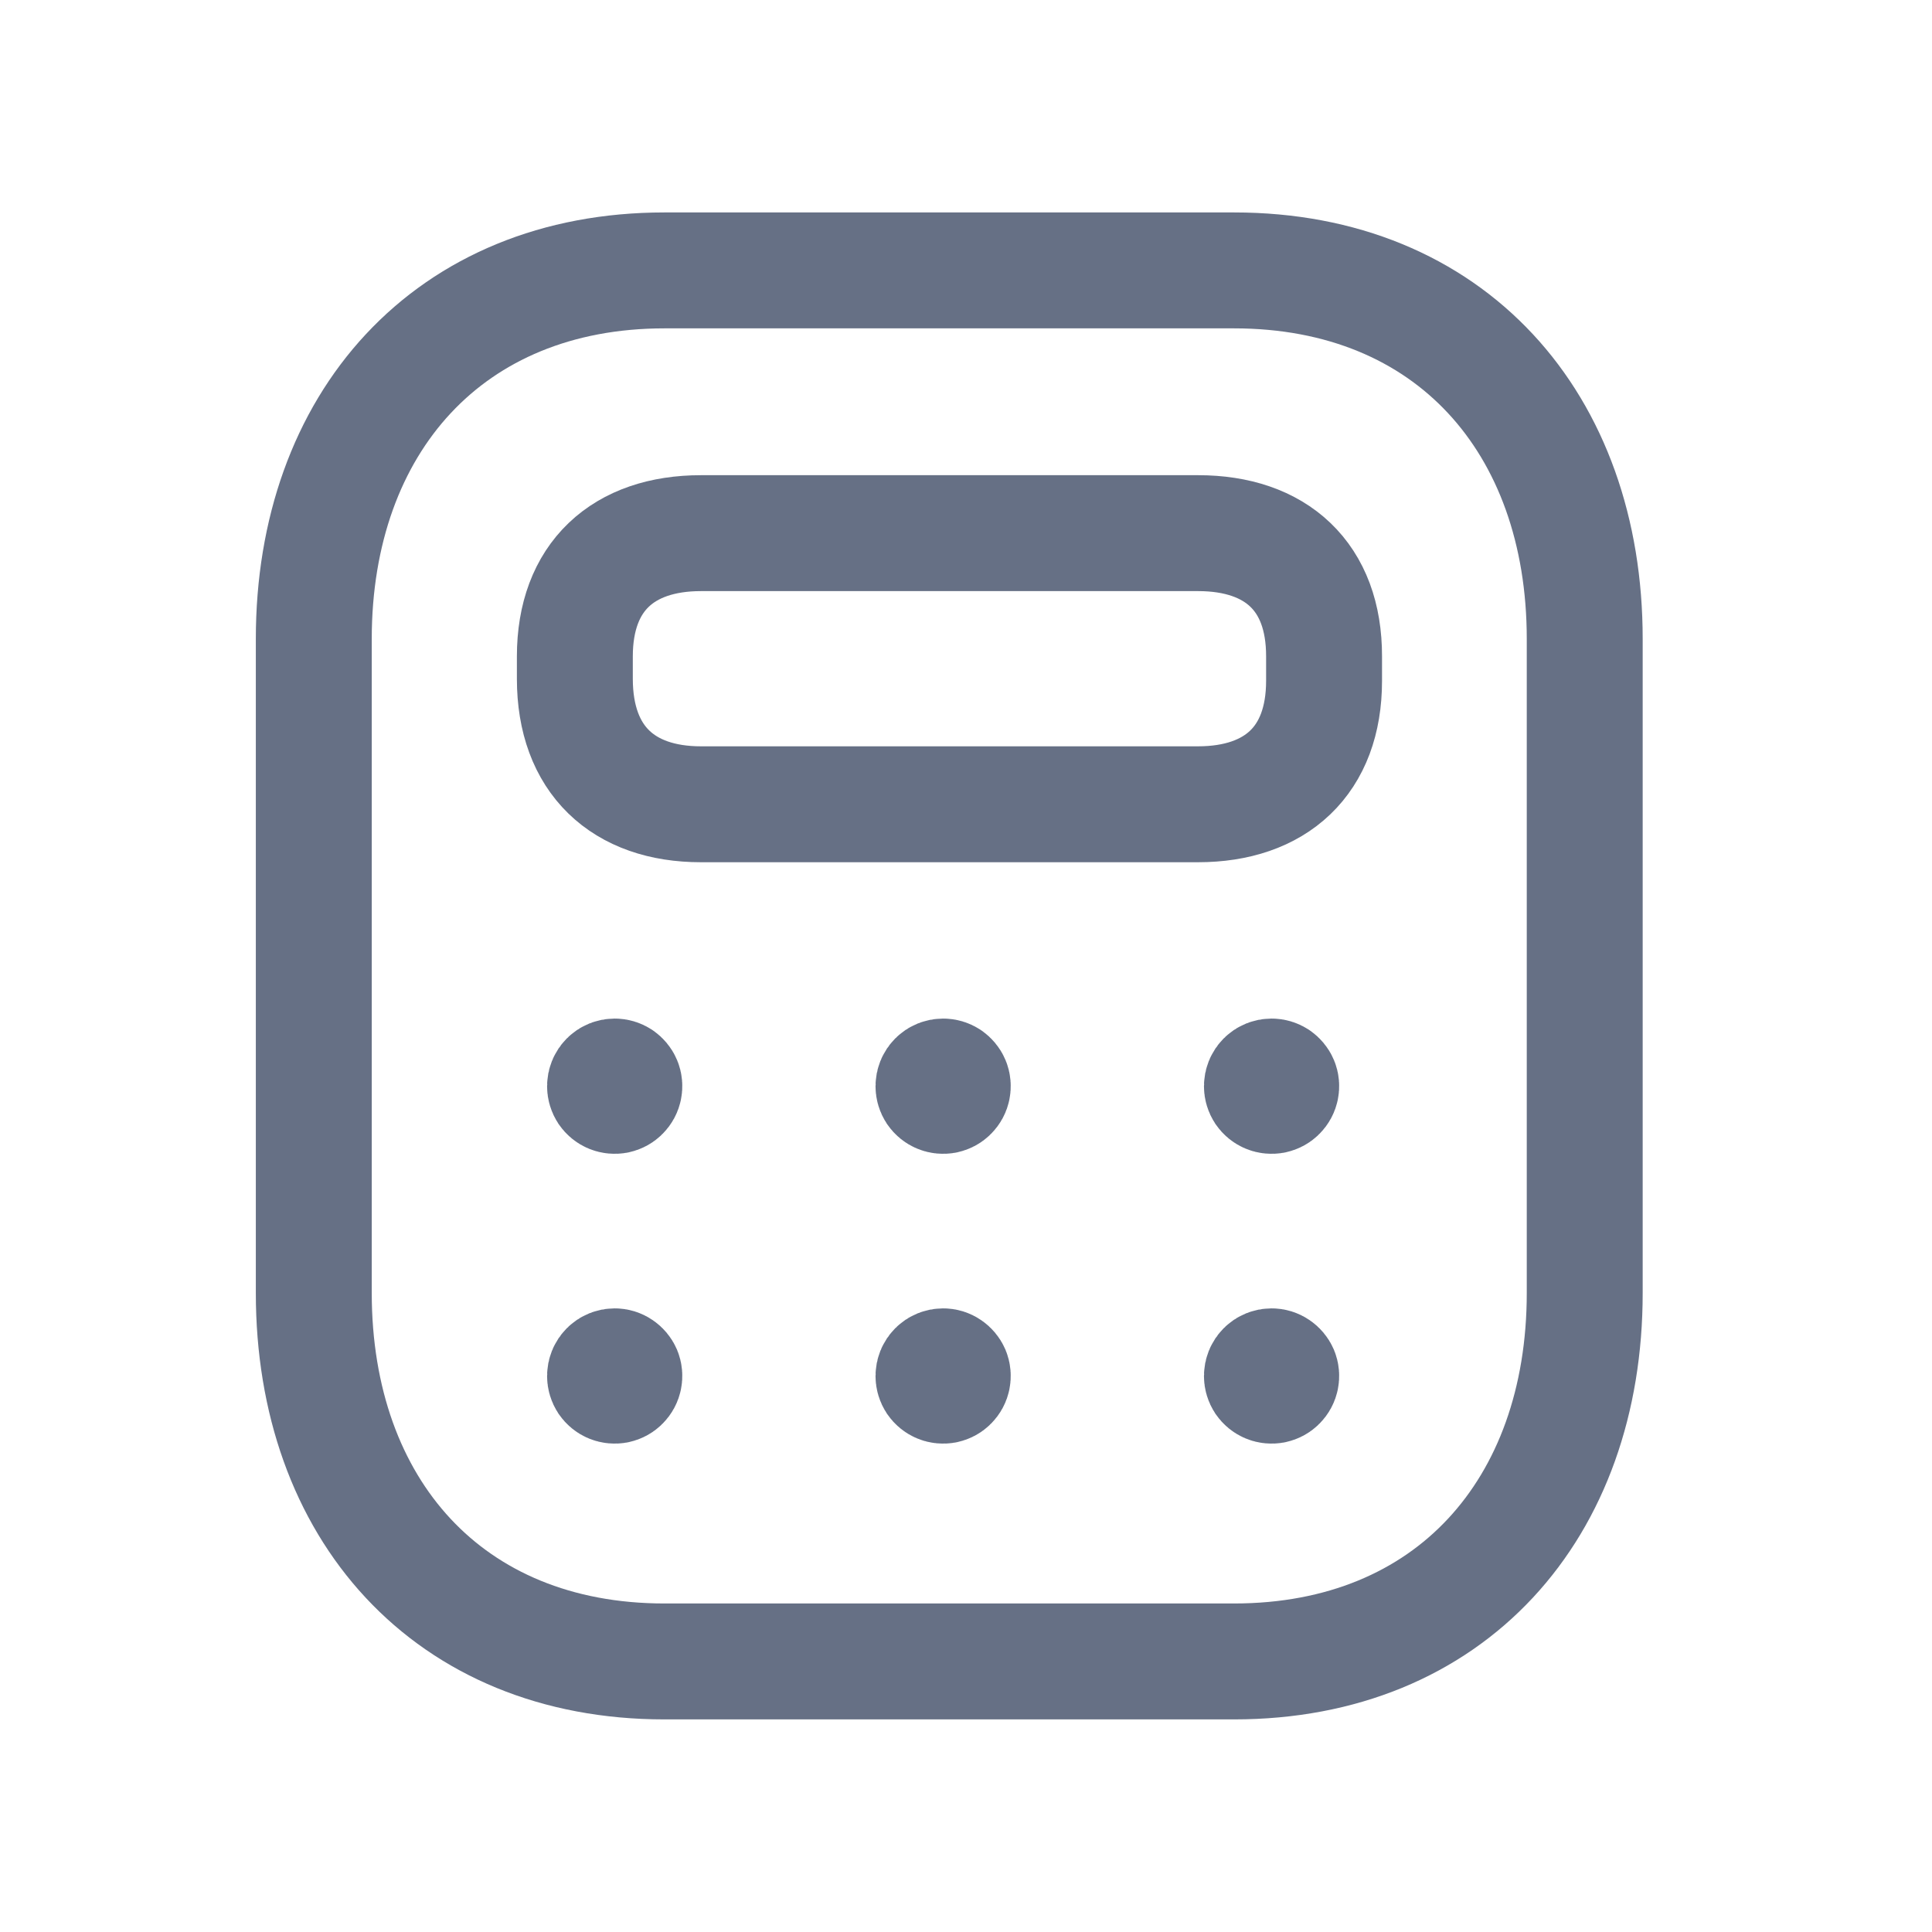 <svg width="24" height="24" viewBox="0 0 24 24" fill="none" xmlns="http://www.w3.org/2000/svg">
<g id="Calculate 1">
<path id="Vector" d="M8.254 3.359H15.33C18.016 3.359 19.686 5.255 19.686 7.937V16.062C19.686 18.744 18.016 20.639 15.329 20.639H8.254C5.569 20.639 3.898 18.744 3.898 16.062V7.937C3.898 5.255 5.577 3.359 8.254 3.359Z" stroke="#667085" stroke-width="1.44" stroke-linecap="round" stroke-linejoin="round"/>
<path id="Vector_2" d="M7.612 13.471V13.48M7.612 17.071V17.08M11.692 13.471V13.48M11.692 17.071V17.08M15.772 13.471V13.48M15.772 17.071V17.08M7.636 13.373C7.66 13.373 7.683 13.38 7.703 13.393C7.722 13.407 7.738 13.425 7.747 13.447C7.756 13.469 7.758 13.493 7.753 13.517C7.749 13.54 7.737 13.561 7.72 13.578C7.704 13.595 7.682 13.606 7.659 13.611C7.636 13.615 7.612 13.613 7.59 13.604C7.568 13.595 7.549 13.579 7.536 13.56C7.523 13.54 7.516 13.517 7.516 13.493C7.516 13.477 7.519 13.462 7.525 13.447C7.531 13.432 7.54 13.419 7.551 13.408C7.562 13.397 7.575 13.388 7.59 13.382C7.605 13.376 7.62 13.373 7.636 13.373ZM7.636 16.973C7.66 16.973 7.683 16.98 7.703 16.994C7.722 17.007 7.738 17.026 7.747 17.047C7.756 17.069 7.758 17.093 7.753 17.117C7.749 17.14 7.737 17.161 7.72 17.178C7.704 17.195 7.682 17.206 7.659 17.211C7.636 17.215 7.612 17.213 7.59 17.204C7.568 17.195 7.549 17.179 7.536 17.16C7.523 17.14 7.516 17.117 7.516 17.093C7.516 17.077 7.519 17.062 7.525 17.047C7.531 17.032 7.54 17.019 7.551 17.008C7.562 16.997 7.575 16.988 7.59 16.982C7.605 16.976 7.62 16.973 7.636 16.973ZM11.716 13.373C11.74 13.373 11.763 13.38 11.783 13.393C11.802 13.407 11.818 13.425 11.827 13.447C11.836 13.469 11.838 13.493 11.833 13.517C11.829 13.54 11.817 13.561 11.8 13.578C11.784 13.595 11.762 13.606 11.739 13.611C11.716 13.615 11.691 13.613 11.67 13.604C11.648 13.595 11.629 13.579 11.616 13.56C11.603 13.54 11.596 13.517 11.596 13.493C11.596 13.477 11.599 13.462 11.605 13.447C11.611 13.432 11.62 13.419 11.631 13.408C11.642 13.397 11.655 13.388 11.67 13.382C11.685 13.376 11.7 13.373 11.716 13.373ZM11.716 16.973C11.74 16.973 11.763 16.98 11.783 16.994C11.802 17.007 11.818 17.026 11.827 17.047C11.836 17.069 11.838 17.093 11.833 17.117C11.829 17.14 11.817 17.161 11.8 17.178C11.784 17.195 11.762 17.206 11.739 17.211C11.716 17.215 11.691 17.213 11.67 17.204C11.648 17.195 11.629 17.179 11.616 17.16C11.603 17.14 11.596 17.117 11.596 17.093C11.596 17.077 11.599 17.062 11.605 17.047C11.611 17.032 11.62 17.019 11.631 17.008C11.642 16.997 11.655 16.988 11.67 16.982C11.685 16.976 11.7 16.973 11.716 16.973ZM15.796 13.373C15.82 13.373 15.843 13.38 15.863 13.393C15.882 13.407 15.898 13.425 15.907 13.447C15.916 13.469 15.918 13.493 15.913 13.517C15.909 13.54 15.897 13.561 15.88 13.578C15.864 13.595 15.842 13.606 15.819 13.611C15.796 13.615 15.771 13.613 15.75 13.604C15.728 13.595 15.709 13.579 15.696 13.56C15.683 13.54 15.676 13.517 15.676 13.493C15.676 13.477 15.679 13.462 15.685 13.447C15.691 13.432 15.7 13.419 15.711 13.408C15.722 13.397 15.735 13.388 15.75 13.382C15.765 13.376 15.78 13.373 15.796 13.373ZM15.796 16.973C15.82 16.973 15.843 16.98 15.863 16.994C15.882 17.007 15.898 17.026 15.907 17.047C15.916 17.069 15.918 17.093 15.913 17.117C15.909 17.14 15.897 17.161 15.88 17.178C15.864 17.195 15.842 17.206 15.819 17.211C15.796 17.215 15.771 17.213 15.75 17.204C15.728 17.195 15.709 17.179 15.696 17.16C15.683 17.14 15.676 17.117 15.676 17.093C15.676 17.077 15.679 17.062 15.685 17.047C15.691 17.032 15.7 17.019 15.711 17.008C15.722 16.997 15.735 16.988 15.75 16.982C15.765 16.976 15.78 16.973 15.796 16.973Z" stroke="#667085" stroke-width="1.44" stroke-linecap="round" stroke-linejoin="round"/>
<path id="Vector_3" fill-rule="evenodd" clip-rule="evenodd" d="M14.884 6.623H8.707C7.742 6.623 7.141 7.163 7.141 8.154V8.432C7.141 9.439 7.742 9.991 8.707 9.991H14.881C15.849 9.991 16.448 9.449 16.448 8.458V8.154C16.45 7.163 15.852 6.623 14.884 6.623Z" stroke="#667085" stroke-width="1.44" stroke-linecap="round" stroke-linejoin="round"/>
</g>
</svg>
